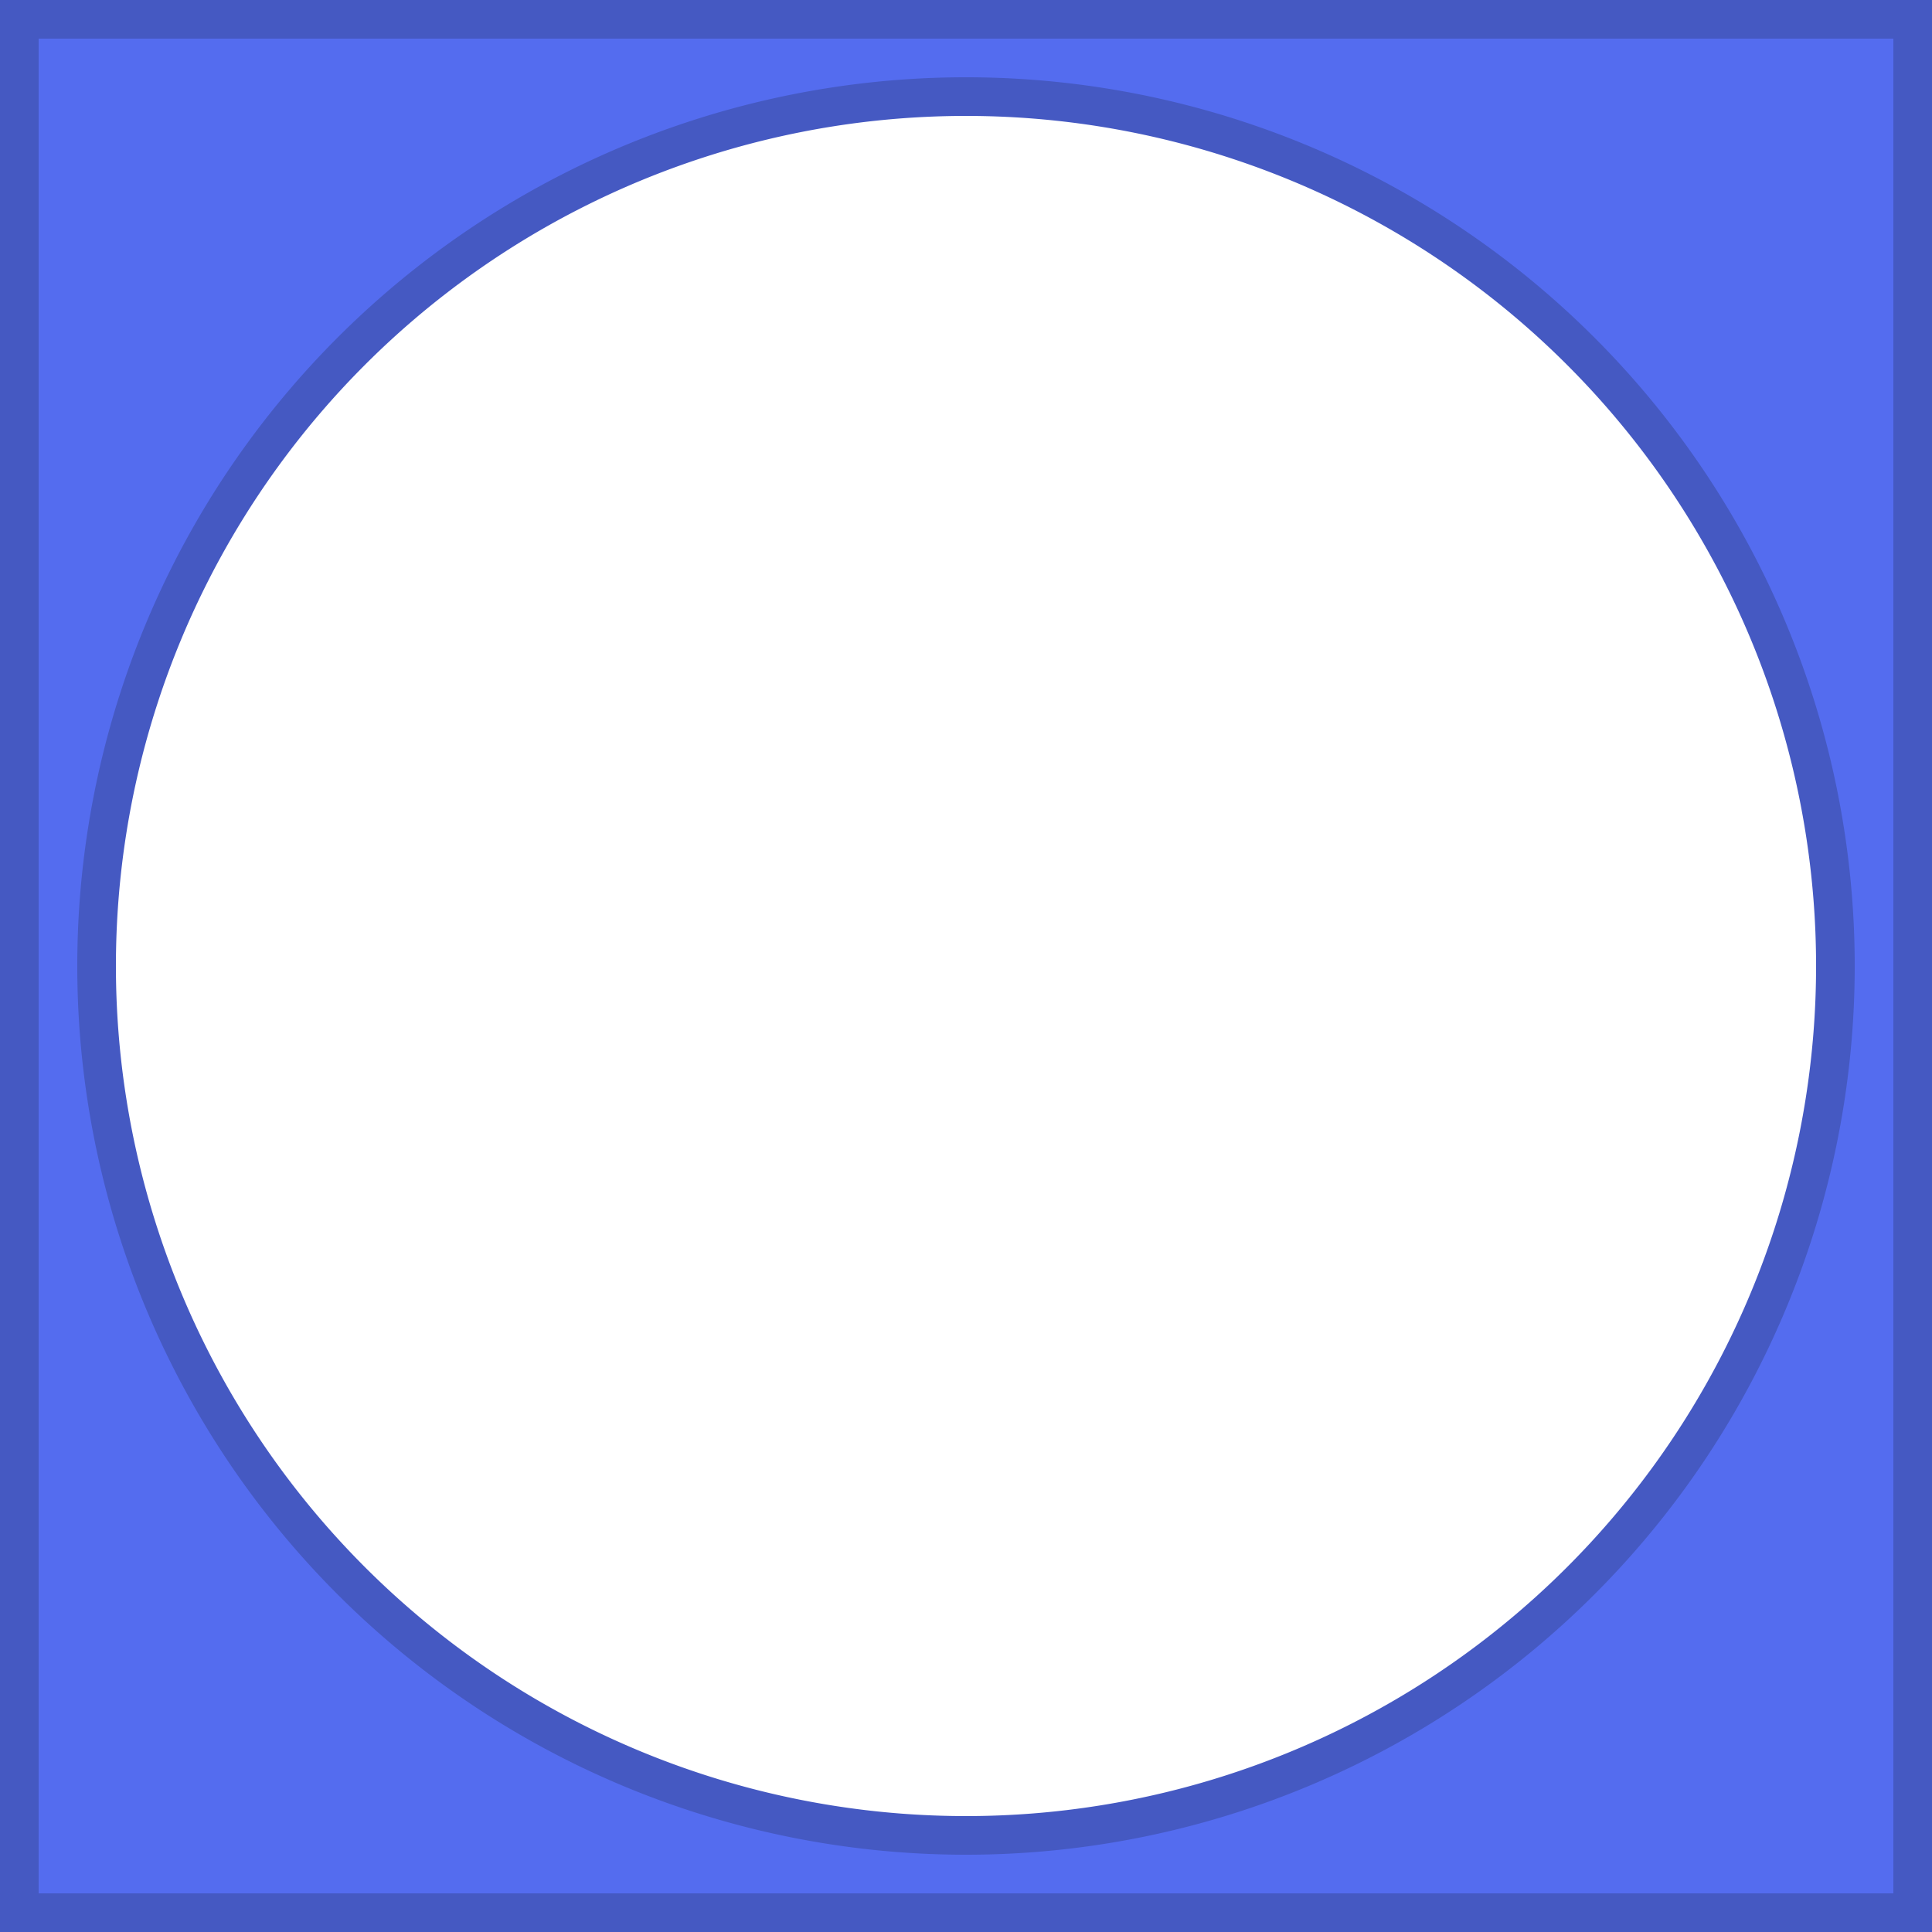 <?xml version="1.0" encoding="UTF-8" standalone="no"?>
<svg  xmlns="http://www.w3.org/2000/svg" xmlns:xlink="http://www.w3.org/1999/xlink" viewBox="0 0 100 100" preserveAspectRatio="none">
  <path d="M 1,1 L 1,99 99,99 99,1 Z M 50,5 A 45,45 0 1,1 50,95 45,45 0 1,1 50,5 Z" style="fill:#546CEF; stroke:#4559C2; stroke-width:2;"/>
</svg>

